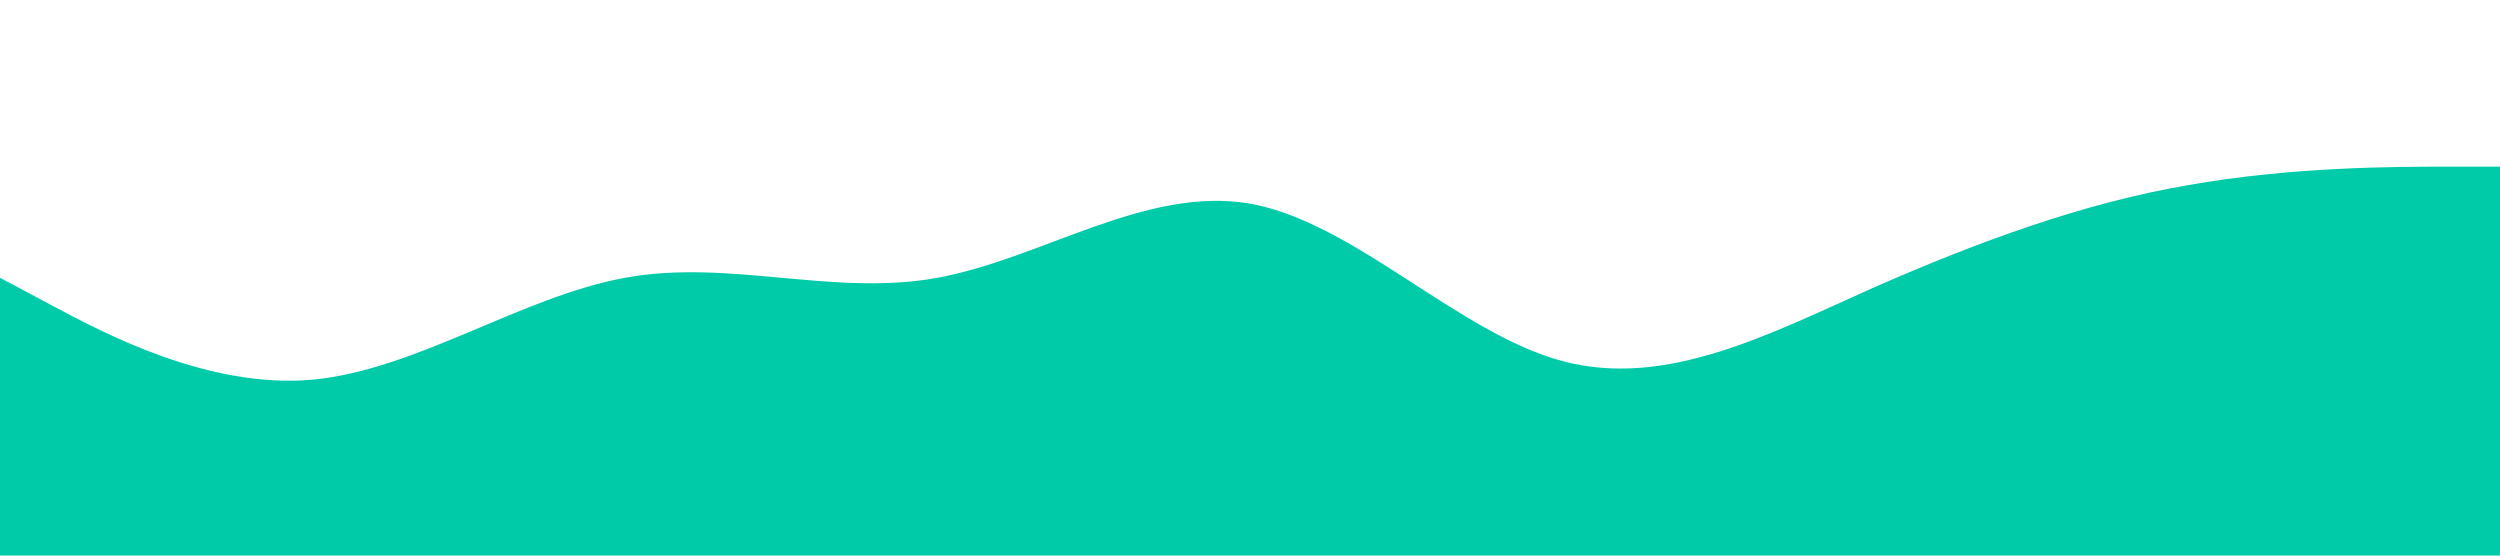 <?xml version="1.0" standalone="no"?><svg xmlns="http://www.w3.org/2000/svg" viewBox="0 0 1440 320"><path fill="#00cba9" fill-opacity="1" d="M0,160L30,176C60,192,120,224,180,218.7C240,213,300,171,360,160C420,149,480,171,540,160C600,149,660,107,720,117.3C780,128,840,192,900,208C960,224,1020,192,1080,165.3C1140,139,1200,117,1260,106.7C1320,96,1380,96,1410,96L1440,96L1440,320L1410,320C1380,320,1320,320,1260,320C1200,320,1140,320,1080,320C1020,320,960,320,900,320C840,320,780,320,720,320C660,320,600,320,540,320C480,320,420,320,360,320C300,320,240,320,180,320C120,320,60,320,30,320L0,320Z"></path></svg>